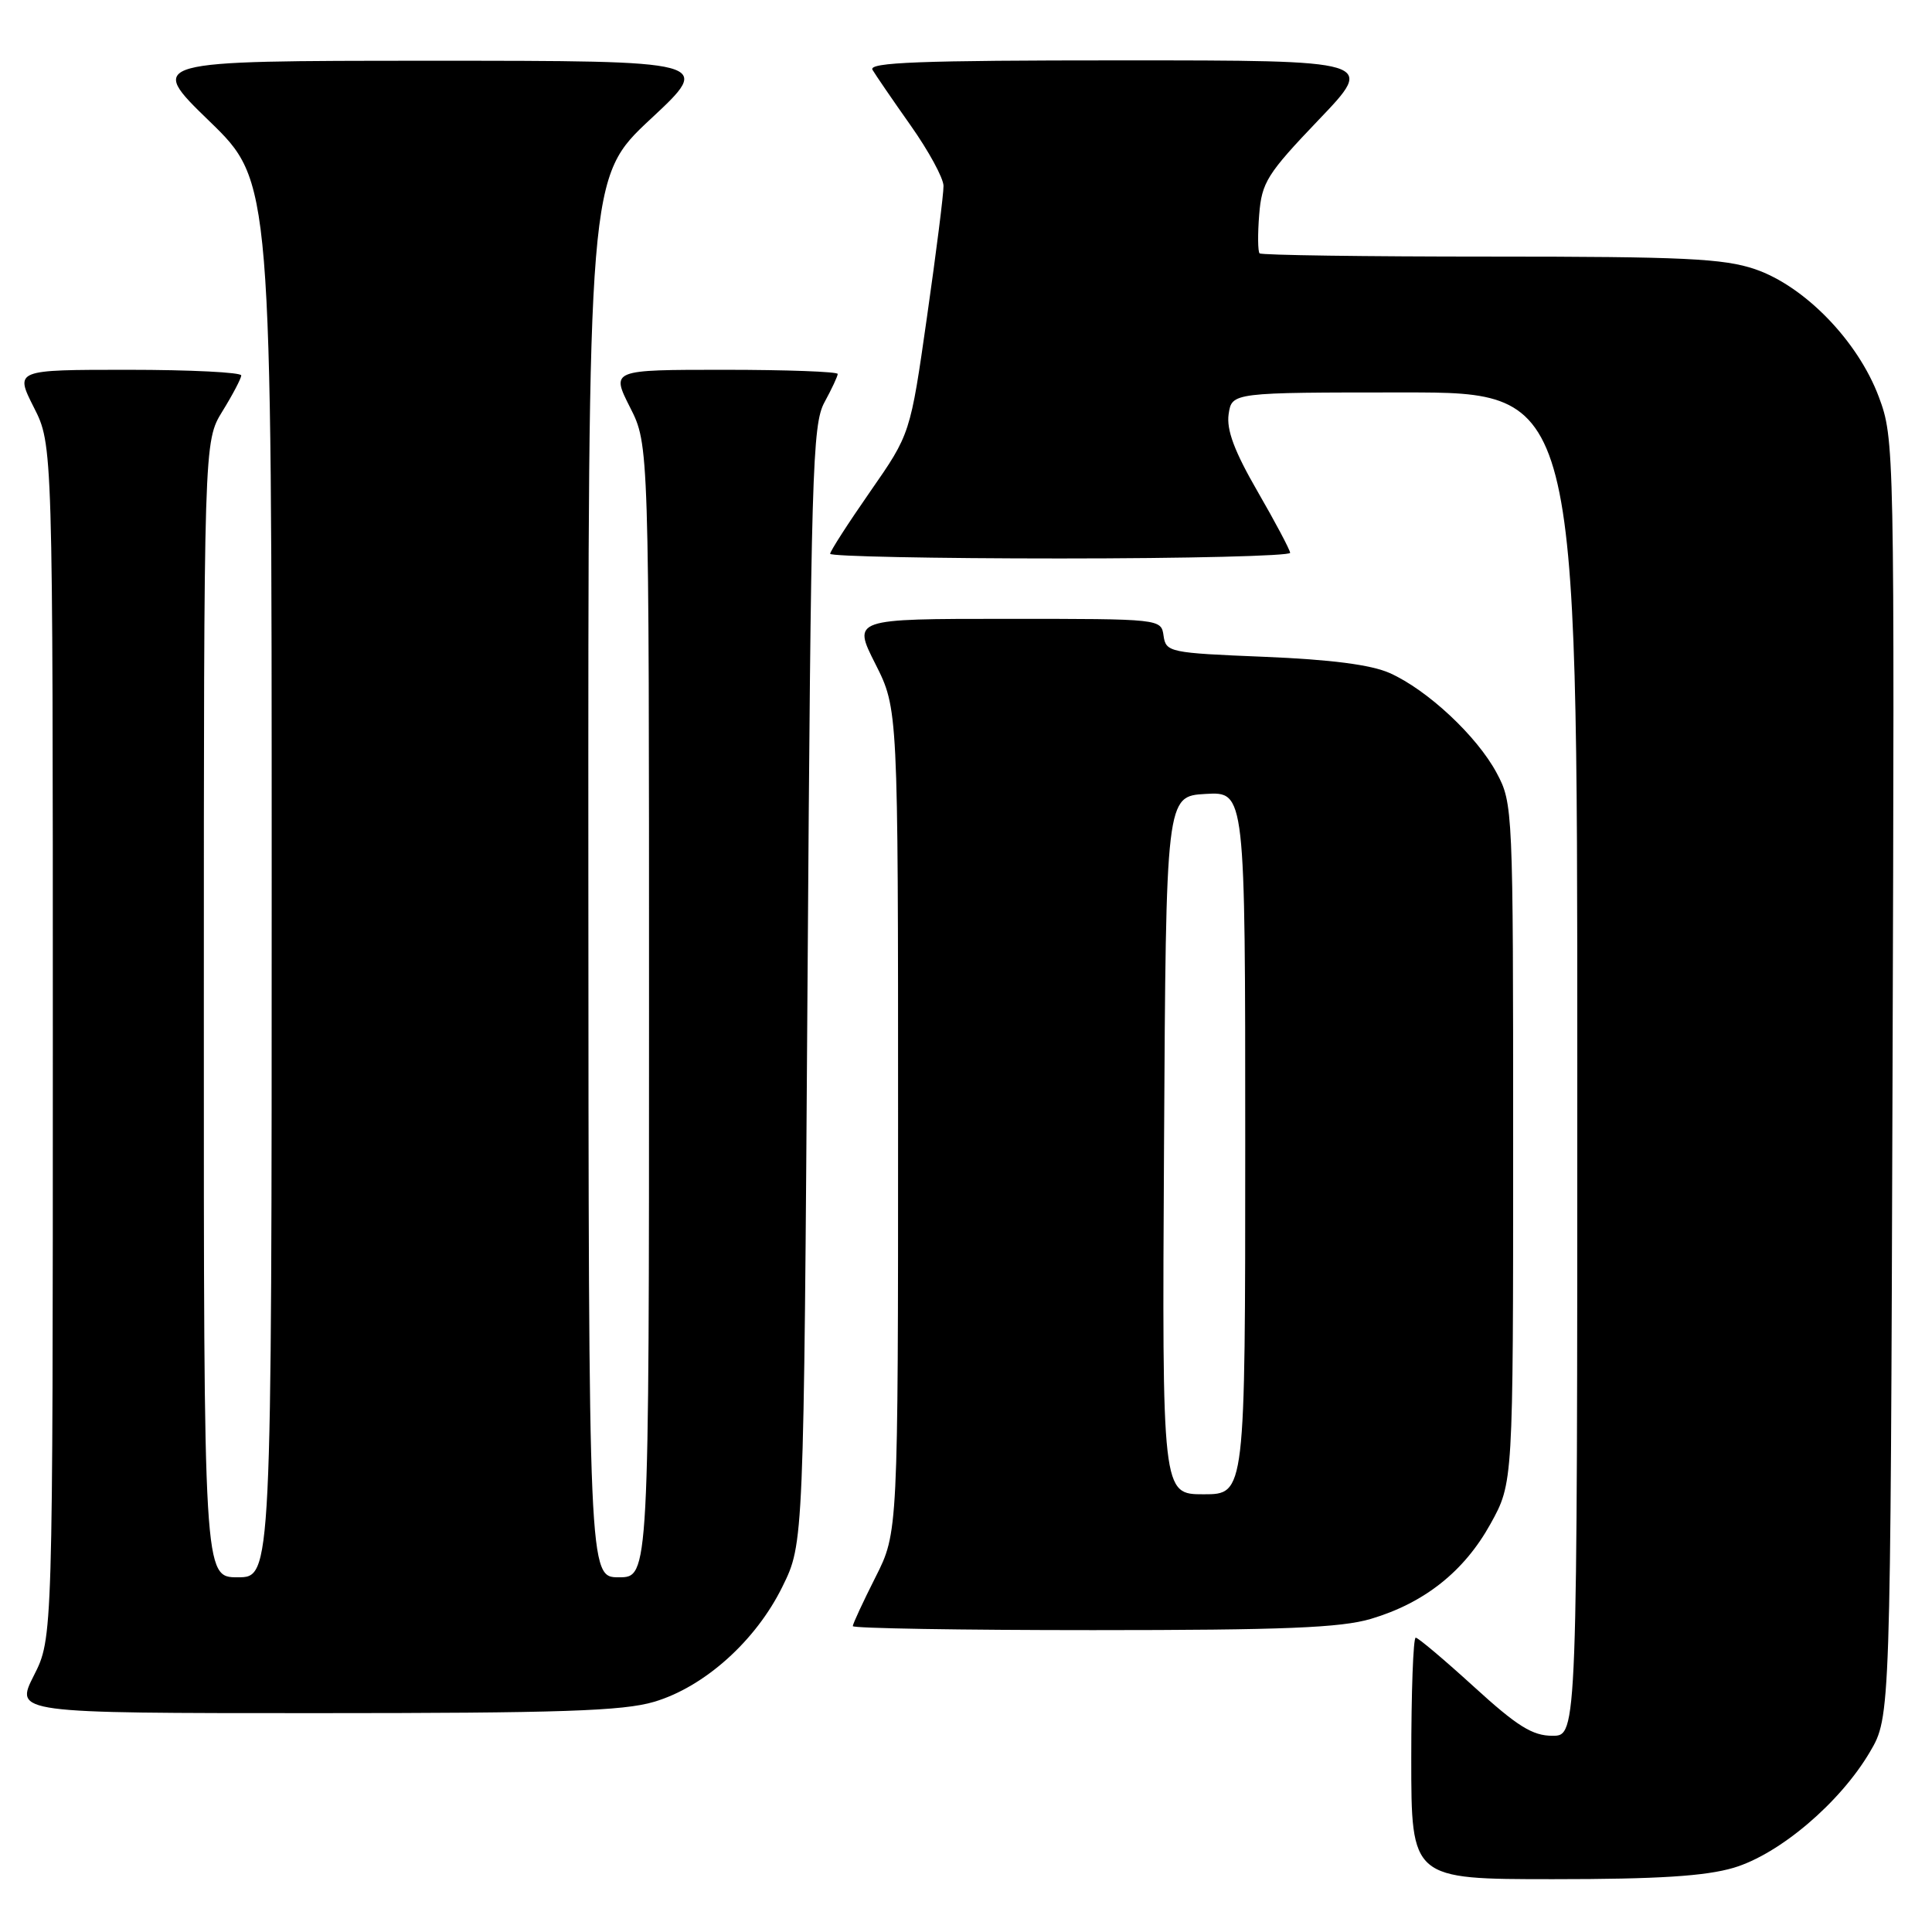<?xml version="1.0" encoding="UTF-8" standalone="no"?>
<!DOCTYPE svg PUBLIC "-//W3C//DTD SVG 1.1//EN" "http://www.w3.org/Graphics/SVG/1.1/DTD/svg11.dtd" >
<svg xmlns="http://www.w3.org/2000/svg" xmlns:xlink="http://www.w3.org/1999/xlink" version="1.1" viewBox="0 0 256 256">
 <g >
 <path fill="currentColor"
d=" M 229.72 247.49 C 235.80 245.68 243.82 238.87 247.78 232.13 C 250.50 227.50 250.50 227.50 250.77 142.85 C 251.04 58.99 251.02 58.14 248.95 52.58 C 246.18 45.18 239.13 37.92 232.56 35.67 C 228.39 34.25 223.06 34.00 197.49 34.00 C 180.90 34.00 167.14 33.81 166.90 33.57 C 166.67 33.33 166.64 31.03 166.85 28.44 C 167.19 24.16 167.88 23.05 174.74 15.87 C 182.27 8.00 182.27 8.00 148.57 8.00 C 121.90 8.00 115.03 8.26 115.61 9.25 C 116.02 9.94 118.29 13.26 120.67 16.63 C 123.05 20.00 125.01 23.60 125.02 24.63 C 125.04 25.66 124.05 33.47 122.83 42.00 C 120.62 57.50 120.62 57.50 115.31 65.13 C 112.39 69.33 110.00 73.04 110.00 73.38 C 110.00 73.72 123.72 74.00 140.50 74.00 C 157.28 74.00 170.98 73.66 170.95 73.25 C 170.92 72.84 168.98 69.18 166.64 65.13 C 163.56 59.80 162.50 56.96 162.80 54.88 C 163.23 52.00 163.23 52.00 186.11 52.00 C 209.00 52.00 209.00 52.00 209.00 141.00 C 209.00 230.00 209.00 230.00 205.71 230.00 C 203.06 230.00 201.04 228.74 195.30 223.50 C 191.38 219.93 187.91 217.00 187.59 217.00 C 187.26 217.00 187.00 224.20 187.00 233.00 C 187.00 249.00 187.00 249.00 205.82 249.00 C 219.69 249.00 225.97 248.60 229.72 247.49 Z  M 86.67 225.50 C 93.35 223.52 100.17 217.40 103.69 210.21 C 106.50 204.50 106.50 204.50 107.00 130.50 C 107.46 62.48 107.64 56.24 109.25 53.30 C 110.21 51.54 111.00 49.85 111.00 49.55 C 111.00 49.25 104.24 49.00 95.98 49.00 C 80.97 49.00 80.97 49.00 83.48 53.97 C 86.00 58.93 86.00 58.93 86.00 133.97 C 86.00 209.00 86.00 209.00 82.00 209.00 C 78.00 209.00 78.00 209.00 77.96 116.25 C 77.93 23.50 77.93 23.50 86.21 15.77 C 94.50 8.05 94.50 8.05 57.00 8.05 C 19.50 8.06 19.50 8.06 27.75 16.06 C 36.00 24.06 36.00 24.06 36.00 116.53 C 36.00 209.00 36.00 209.00 31.50 209.00 C 27.00 209.00 27.00 209.00 27.01 133.75 C 27.01 58.50 27.01 58.50 29.47 54.50 C 30.83 52.30 31.95 50.16 31.97 49.75 C 31.99 49.34 25.24 49.00 16.98 49.00 C 1.97 49.00 1.97 49.00 4.48 53.97 C 7.00 58.93 7.00 58.93 7.00 138.00 C 7.00 217.07 7.00 217.07 4.48 222.03 C 1.97 227.00 1.97 227.00 41.80 227.00 C 74.24 227.00 82.57 226.72 86.67 225.50 Z  M 181.65 214.51 C 188.75 212.40 194.02 208.21 197.50 201.92 C 200.50 196.50 200.50 196.50 200.50 151.50 C 200.50 107.19 200.47 106.44 198.32 102.43 C 195.71 97.54 189.14 91.41 184.14 89.18 C 181.67 88.08 176.33 87.39 167.50 87.03 C 154.97 86.52 154.49 86.42 154.18 84.25 C 153.86 82.00 153.86 82.00 133.42 82.00 C 112.97 82.00 112.97 82.00 115.99 87.97 C 119.00 93.94 119.00 93.94 119.00 148.50 C 119.00 203.06 119.00 203.06 116.00 209.00 C 114.35 212.27 113.00 215.18 113.00 215.47 C 113.00 215.76 127.32 216.00 144.82 216.00 C 170.10 216.00 177.67 215.69 181.65 214.51 Z  M 154.24 151.75 C 154.50 105.50 154.50 105.50 159.75 105.20 C 165.00 104.90 165.00 104.90 165.00 151.45 C 165.00 198.00 165.00 198.00 159.49 198.00 C 153.98 198.00 153.98 198.00 154.24 151.75 Z "/>
</g>
</svg>